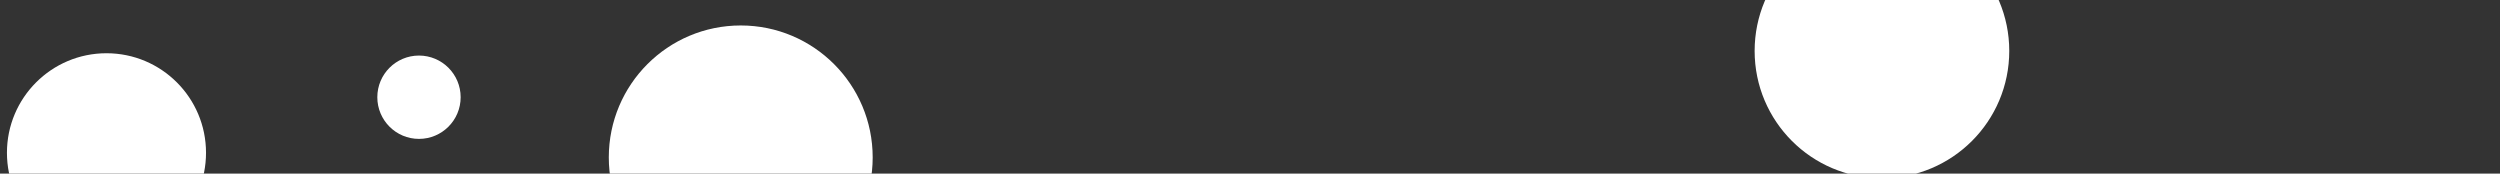 <svg id="visual" viewBox="0 0 1080 75" width="1080" height="75" xmlns="http://www.w3.org/2000/svg" xmlns:xlink="http://www.w3.org/1999/xlink" version="1.1"><rect x="0" y="0" width="1080" height="75" fill="#333333" stroke="none"/><g fill="#ffffff"><circle r="57" cx="320" cy="68"></circle><circle r="18" cx="181" cy="42"></circle><circle r="55" cx="813" cy="22"></circle><circle r="43" cx="46" cy="66"></circle></g></svg>